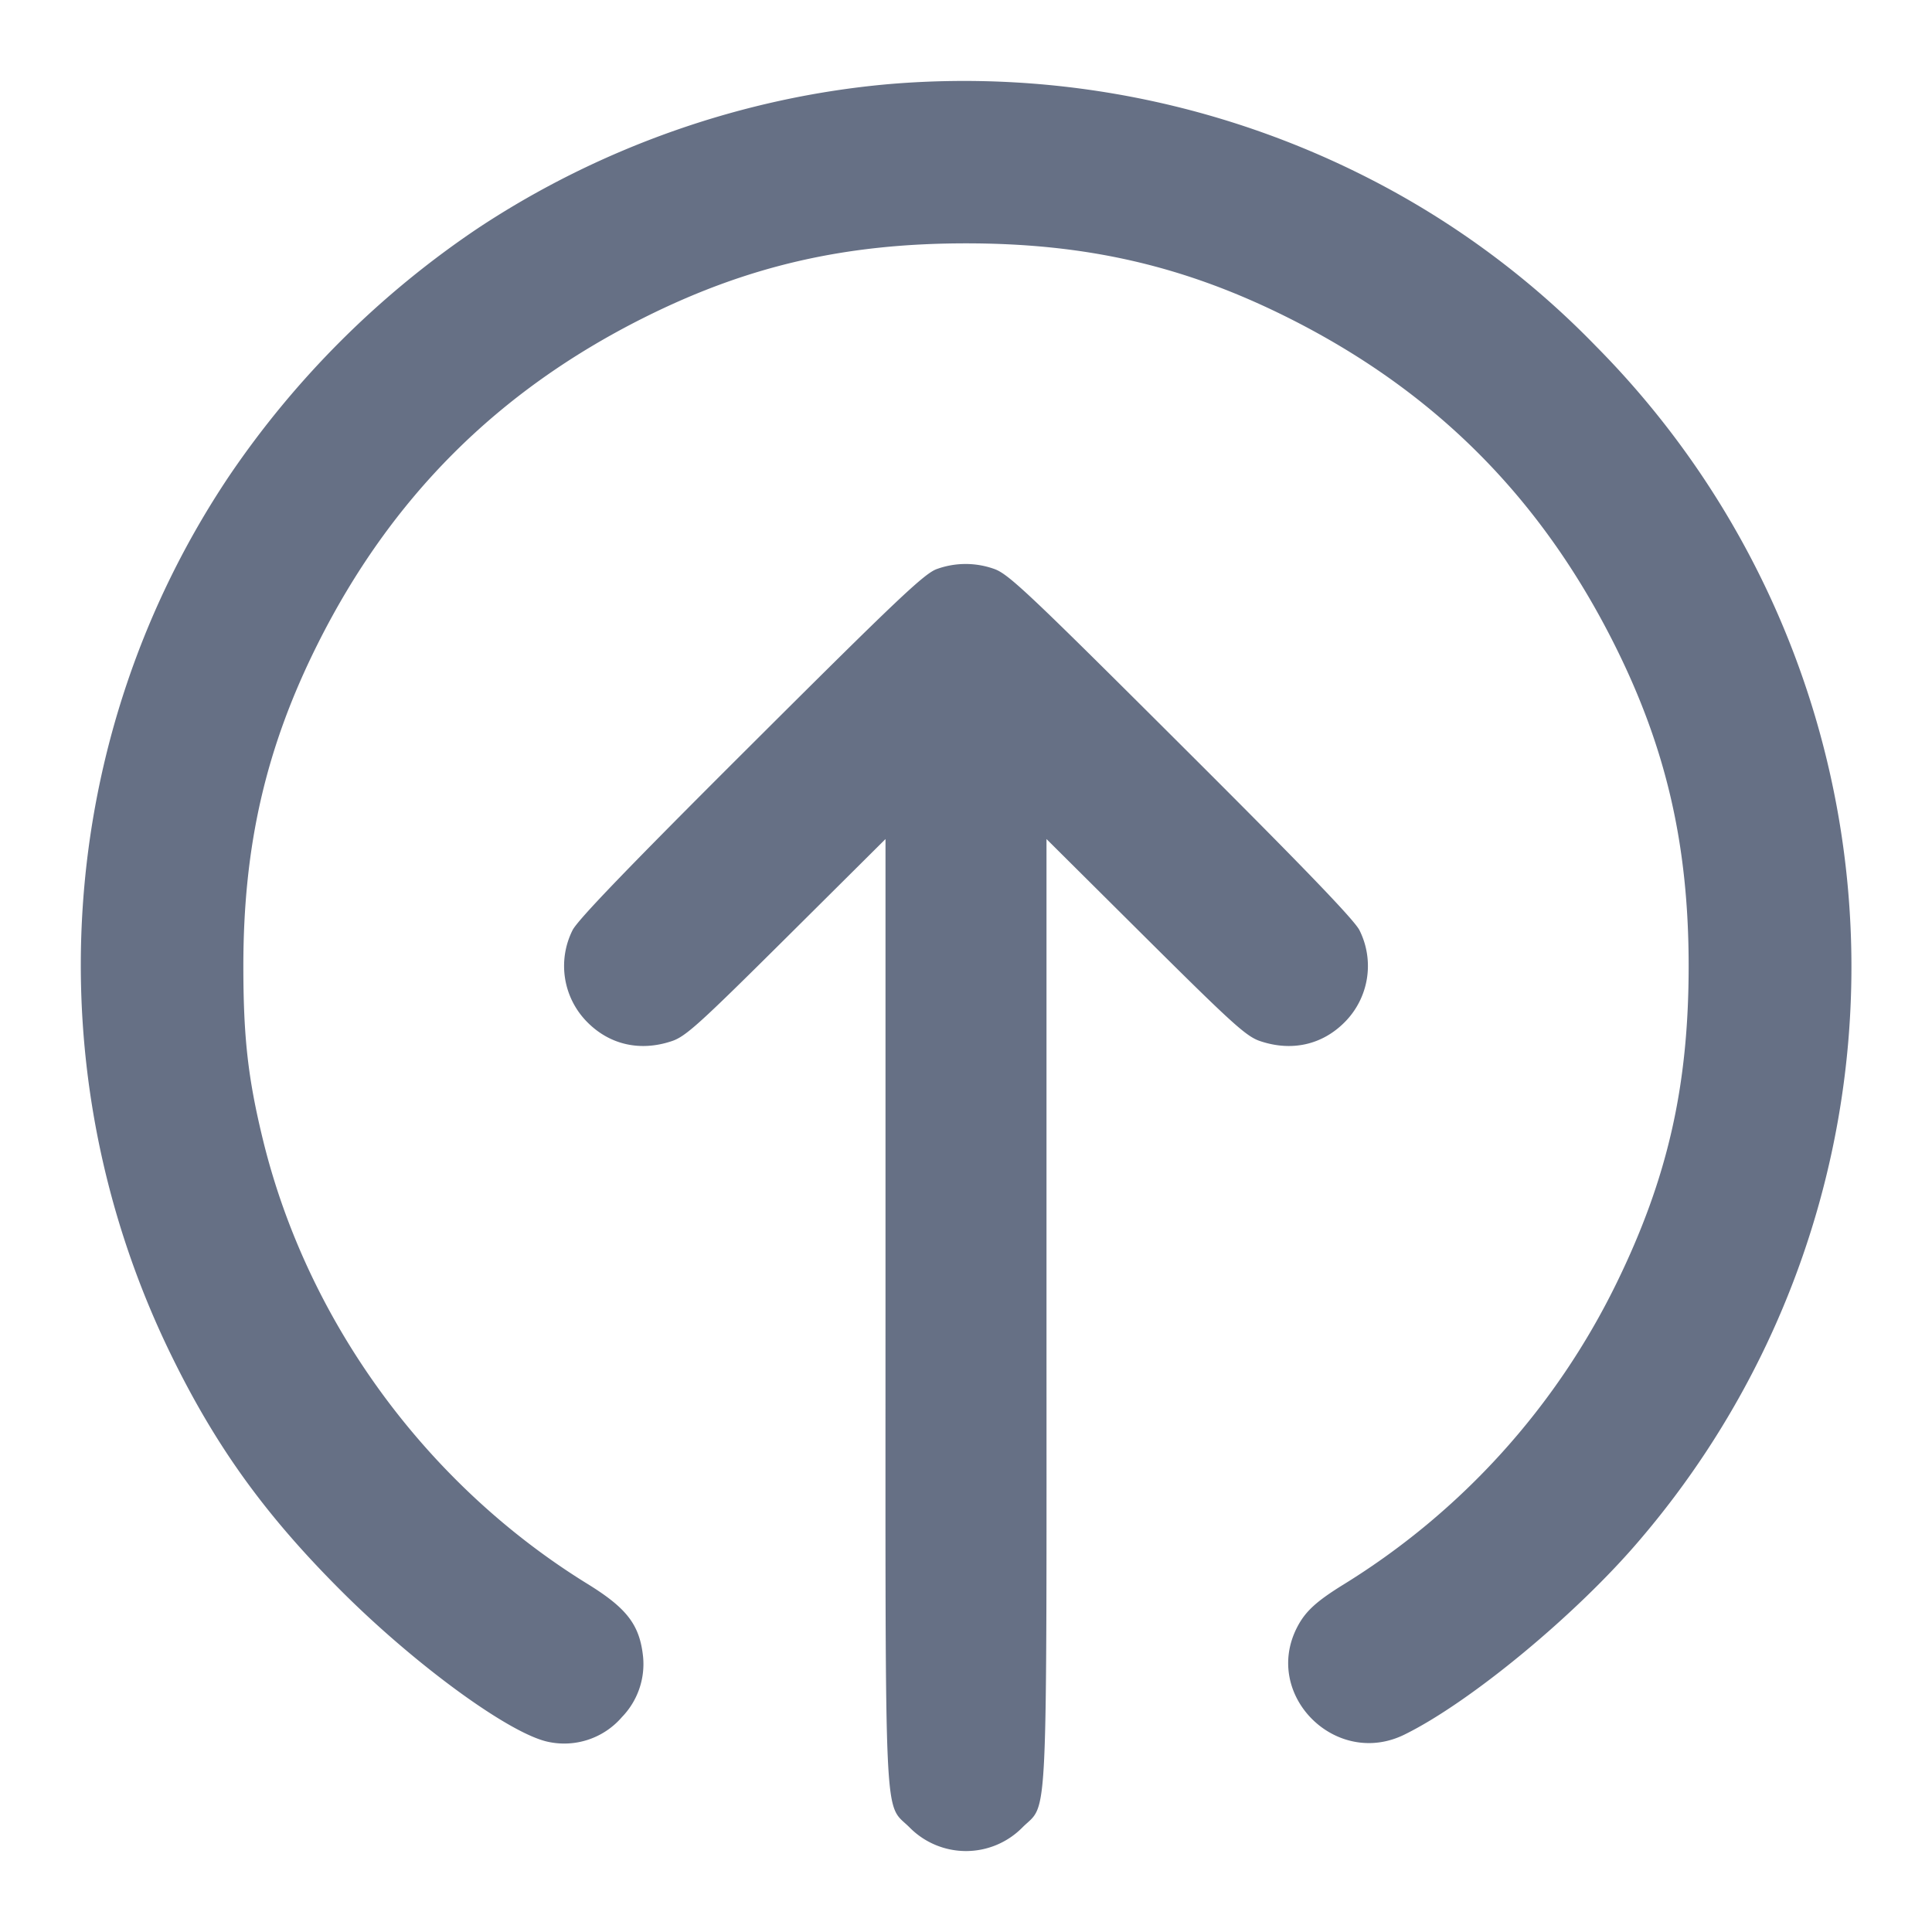 <svg width="24" height="24" fill="none" xmlns="http://www.w3.org/2000/svg"><path d="M11.041 1.045c-1.802.159-3.57.778-5.092 1.782A11.43 11.43 0 0 0 2.842 5.92C.681 9.149.406 13.303 2.12 16.82c.557 1.143 1.168 1.993 2.118 2.942.918.918 2.087 1.772 2.568 1.875a.946.946 0 0 0 .921-.308.946.946 0 0 0 .262-.744c-.041-.398-.198-.605-.689-.908-2.003-1.235-3.483-3.261-4.034-5.52-.185-.759-.243-1.27-.243-2.157 0-1.502.281-2.717.923-4C4.856 6.182 6.182 4.856 8 3.946c1.283-.642 2.498-.923 4-.923 1.502 0 2.717.281 4 .923 1.813.908 3.126 2.219 4.042 4.034.652 1.292.935 2.507.935 4.02 0 1.492-.261 2.64-.896 3.94a9.072 9.072 0 0 1-3.381 3.737c-.349.215-.485.34-.587.538-.432.84.48 1.752 1.333 1.333.821-.403 2.147-1.501 2.932-2.428a10.952 10.952 0 0 0-.558-14.825 10.699 10.699 0 0 0-2.601-1.967 11.058 11.058 0 0 0-6.178-1.283m.599 6.023c-.154.053-.488.369-2.311 2.187-1.516 1.511-2.156 2.176-2.217 2.301a.99.99 0 0 0 .186 1.144c.279.28.656.364 1.045.234.174-.057.342-.21 1.427-1.288L11 10.423v5.861c0 6.585-.023 6.095.299 6.417a.984.984 0 0 0 1.402 0c.322-.322.299.168.299-6.417v-5.861l1.23 1.223c1.085 1.078 1.253 1.231 1.427 1.288.389.13.766.046 1.045-.234a.99.99 0 0 0 .186-1.144c-.061-.125-.701-.79-2.217-2.301-1.924-1.919-2.15-2.131-2.328-2.19a1.053 1.053 0 0 0-.703.003" fill="#667085" fill-rule="evenodd"/></svg>